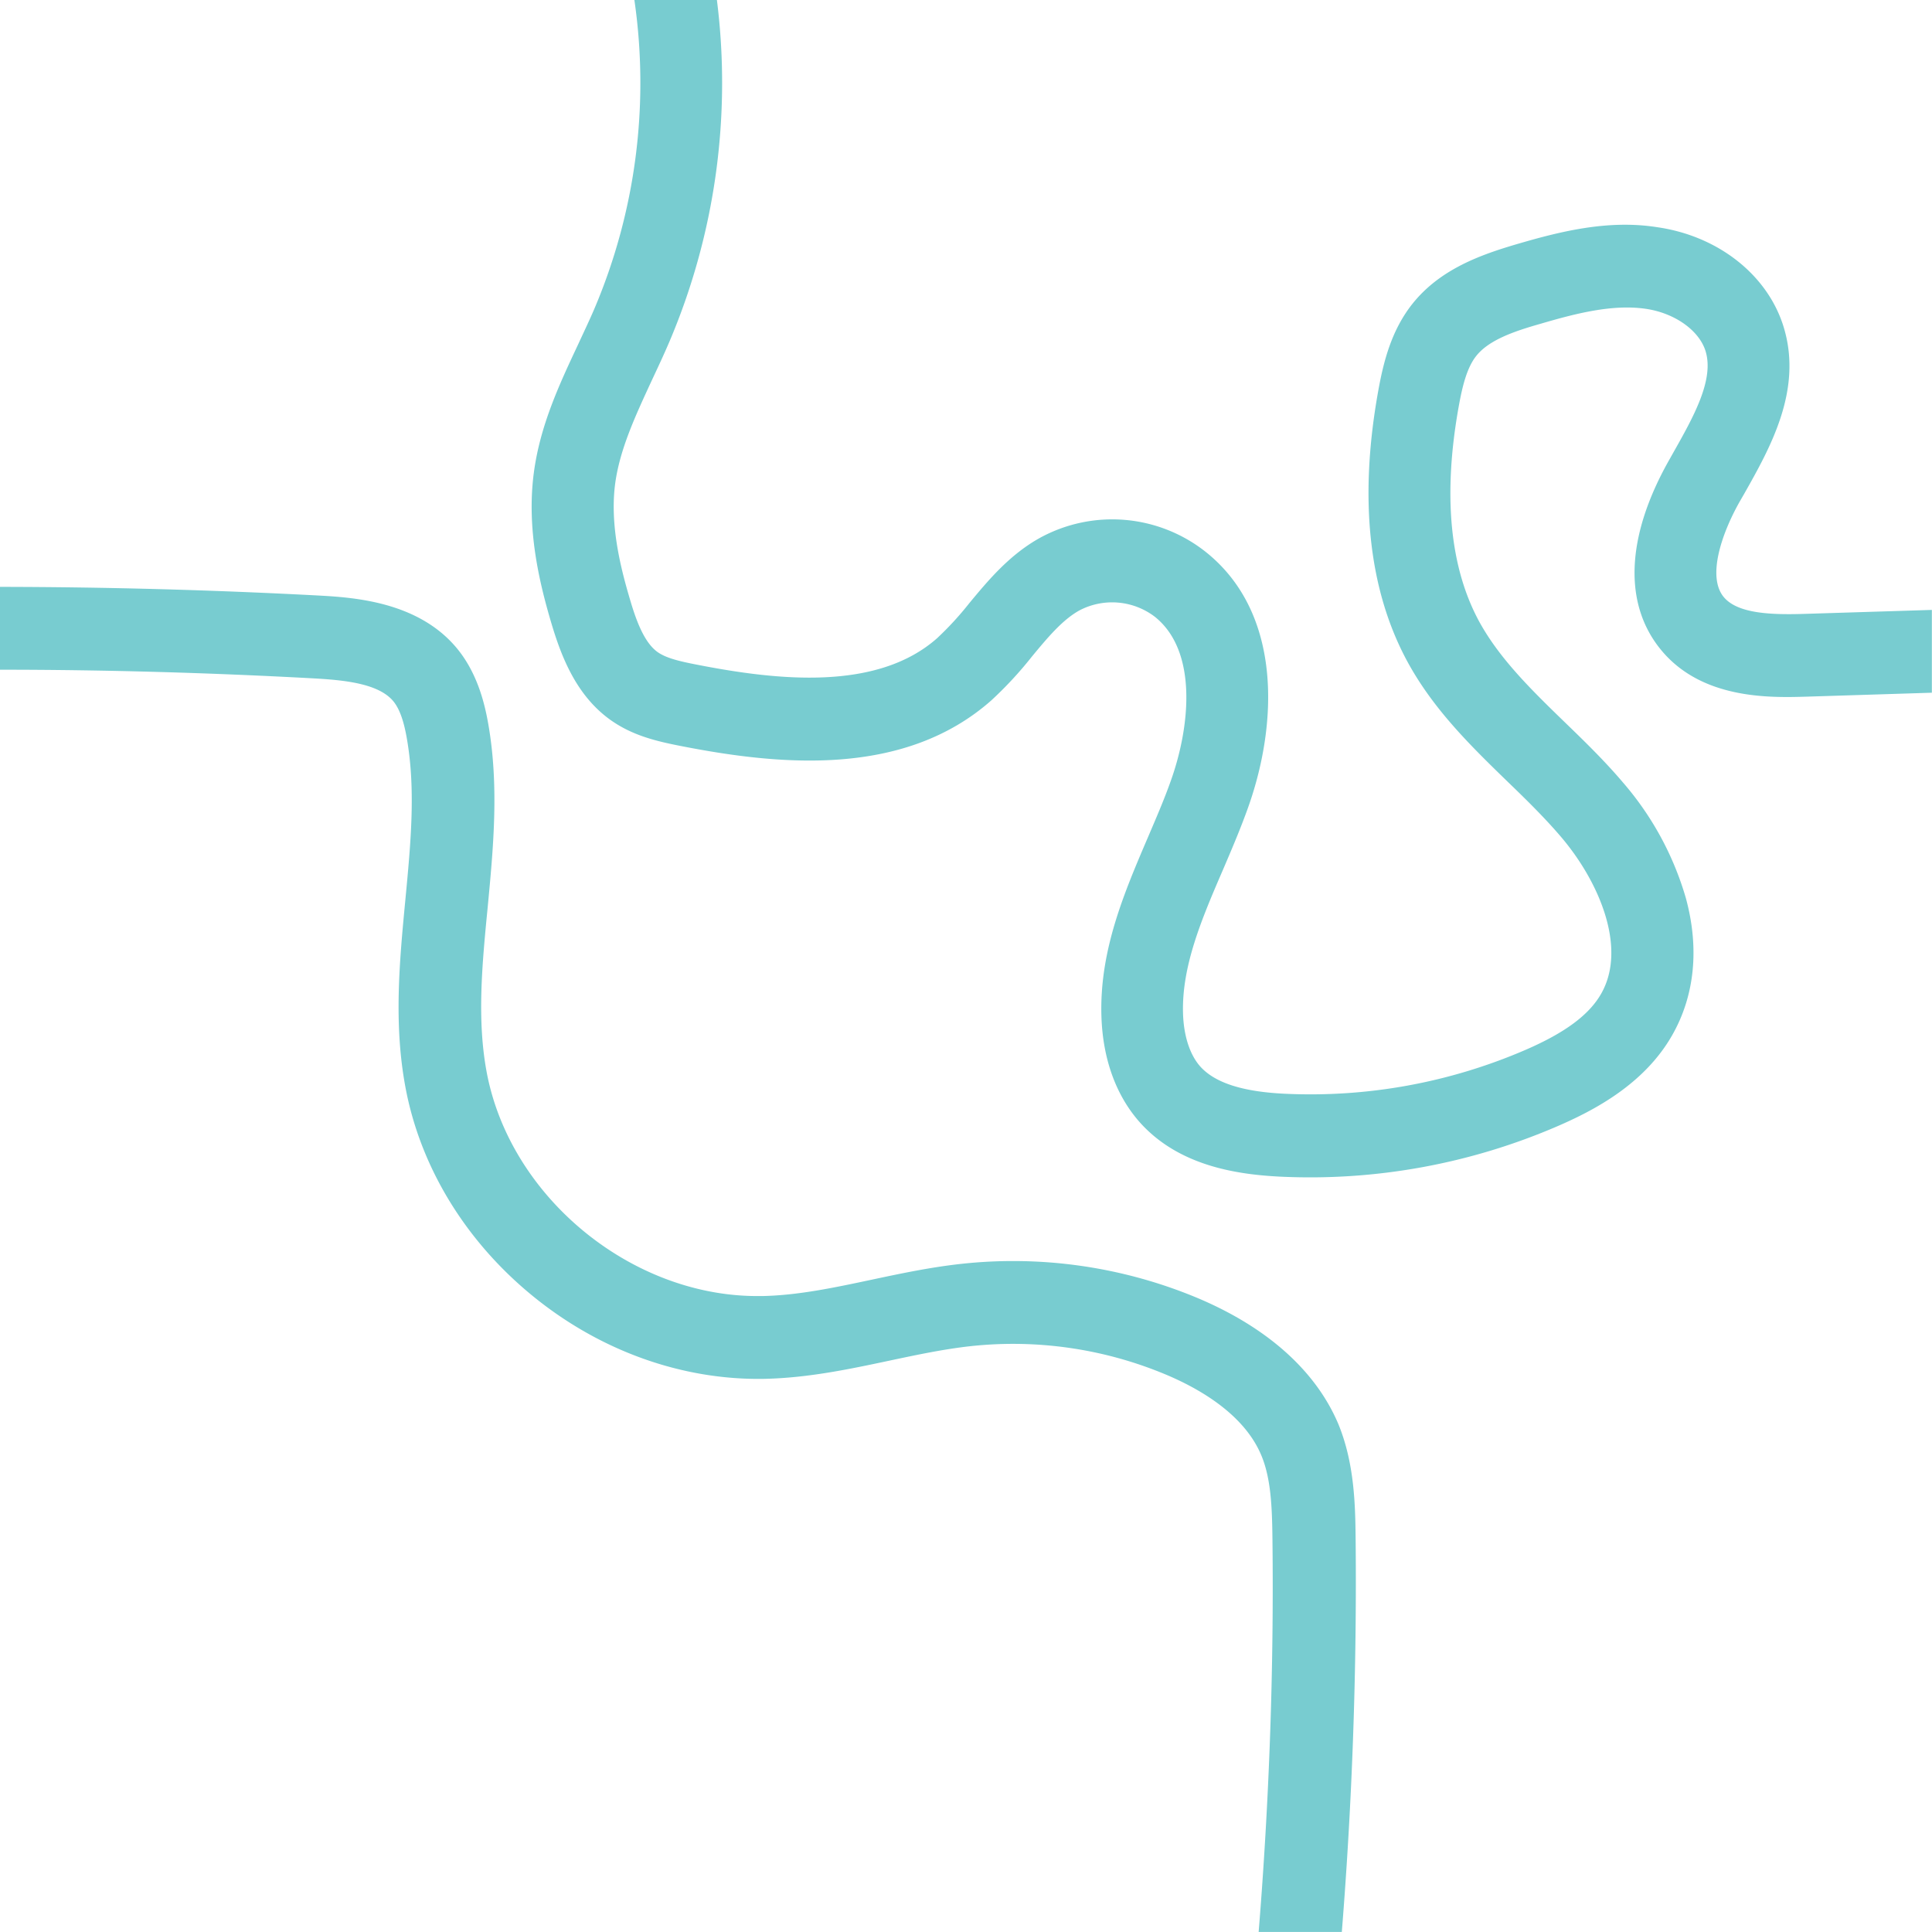 <svg xmlns="http://www.w3.org/2000/svg" viewBox="0 0 420 420"><defs><style>.cls-1{fill:#78ccd0;}</style></defs><title>Avion_8_on</title><g id="Capa_2" data-name="Capa 2"><g id="Capa_1-2" data-name="Capa 1"><path class="cls-1" d="M0,145.59c22.7,0,45.39.65,67.93,1.87,6.82.37,14.37,1.09,17.59,5,1.73,2.11,2.5,5.64,2.93,8.11,1.95,11.15.84,22.77-.33,35.07-1.26,13.19-2.56,26.83,0,40.61,3.22,17.43,13.09,33.6,27.77,45.55s32.52,18.27,50.27,17.95c9.46-.2,18.46-2.1,27.16-3.95,6.09-1.29,11.85-2.51,17.63-3.15a85.93,85.93,0,0,1,42.09,6c7.61,3.14,17.45,8.78,21.18,17.78,2.08,5,2.32,11.2,2.4,18.16.33,28.38-.7,57-3,85.4h18.08c2.28-28.46,3.29-57.16,3-85.61-.08-6.83-.19-16.19-3.77-24.84C286,297.92,275.33,288.4,259.91,282a103.94,103.94,0,0,0-51-7.24c-6.67.73-13.13,2.1-19.39,3.43-8.25,1.75-16,3.4-23.8,3.56h-1.1c-27.57,0-53.82-21.67-58.84-48.78-2.09-11.3-1-23.12.23-35.63,1.23-12.95,2.51-26.34.15-39.88-.78-4.46-2.33-11-6.73-16.4-8.52-10.42-22.86-11.2-30.56-11.62C46,128.24,23,127.61,0,127.58Z"/><path class="cls-1" d="M151.48,144.49c-3.53-.69-6.6-1.37-8.53-2.74-2.94-2.09-4.7-7-6-11.45-2.11-7.08-4.38-16.34-3.22-25.14,1-7.49,4.42-14.8,8-22.54,1.25-2.67,2.55-5.43,3.75-8.24A143.88,143.88,0,0,0,155.85,0H137.91a125.58,125.58,0,0,1-8.73,67.2c-1.09,2.54-2.27,5-3.52,7.71-4.06,8.65-8.25,17.59-9.61,27.87-1.61,12.22,1.2,23.9,3.82,32.72,2.21,7.43,5.47,15.73,12.83,21,4.8,3.41,10,4.64,15.38,5.69,21.4,4.19,48.41,6.85,67.4-9.91a83.15,83.15,0,0,0,8.89-9.6c3.39-4.09,6.6-7.95,10.32-10a15.32,15.32,0,0,1,16.39,1.42c9.4,7.54,7.65,24.14,3.29,36.07C253,174,251.31,177.9,249.56,182c-5.19,12.12-10.56,24.65-10.12,38.91.28,9.24,3.15,17.19,8.28,23,8.6,9.7,21.53,11.42,30.51,11.88a135.67,135.67,0,0,0,60.44-11c7.72-3.35,18.7-9,24.81-19.68,4.93-8.6,6-18.94,3-29.91A66.76,66.76,0,0,0,352.73,170c-4-4.71-8.43-9-12.68-13.11-7.22-7-14-13.65-18.41-21.63-6.46-11.8-8-27.57-4.53-46.88.75-4.17,1.73-8.4,3.81-11,2.8-3.54,8.44-5.42,14-7,7.58-2.22,15.58-4.3,22.84-3.25,6.35.92,11.71,4.75,13.05,9.32,1.82,6.23-2.7,14.24-7.08,22l-1,1.78c-9.27,16.52-9.84,31.11-1.62,41.07,8.95,10.85,23.86,10.38,31.86,10.14l27-.85v-18l-27.6.86c-7.41.24-14.67-.05-17.66-3.68-3.57-4.33-.57-13.51,3.44-20.65l1-1.73c5.65-10,12.68-22.44,8.69-36-3.35-11.44-14.18-20.09-27.6-22C349.51,47.69,339,50.38,330,53,322,55.34,313.08,58.45,307,66.11c-4.55,5.77-6.26,12.57-7.42,19.07-4.21,23.5-2,43.29,6.47,58.82,5.67,10.35,13.79,18.25,21.64,25.88,4.15,4,8.06,7.84,11.56,11.93,8.48,9.9,14.5,24.34,8.81,34.25-2.63,4.59-7.85,8.46-16.42,12.17a117.85,117.85,0,0,1-52.56,9.53c-9.09-.46-15-2.4-18.16-5.92-2.26-2.55-3.59-6.64-3.74-11.51-.31-10.23,4-20.42,8.66-31.2,1.77-4.13,3.6-8.41,5.19-12.77C277.8,158,279,133.46,262.14,120a32.73,32.73,0,0,0-36-3.11c-6.67,3.68-11.32,9.29-15.42,14.23a68.7,68.7,0,0,1-7,7.62C190.62,150.33,168.91,147.9,151.48,144.49Z"/></g></g></svg>